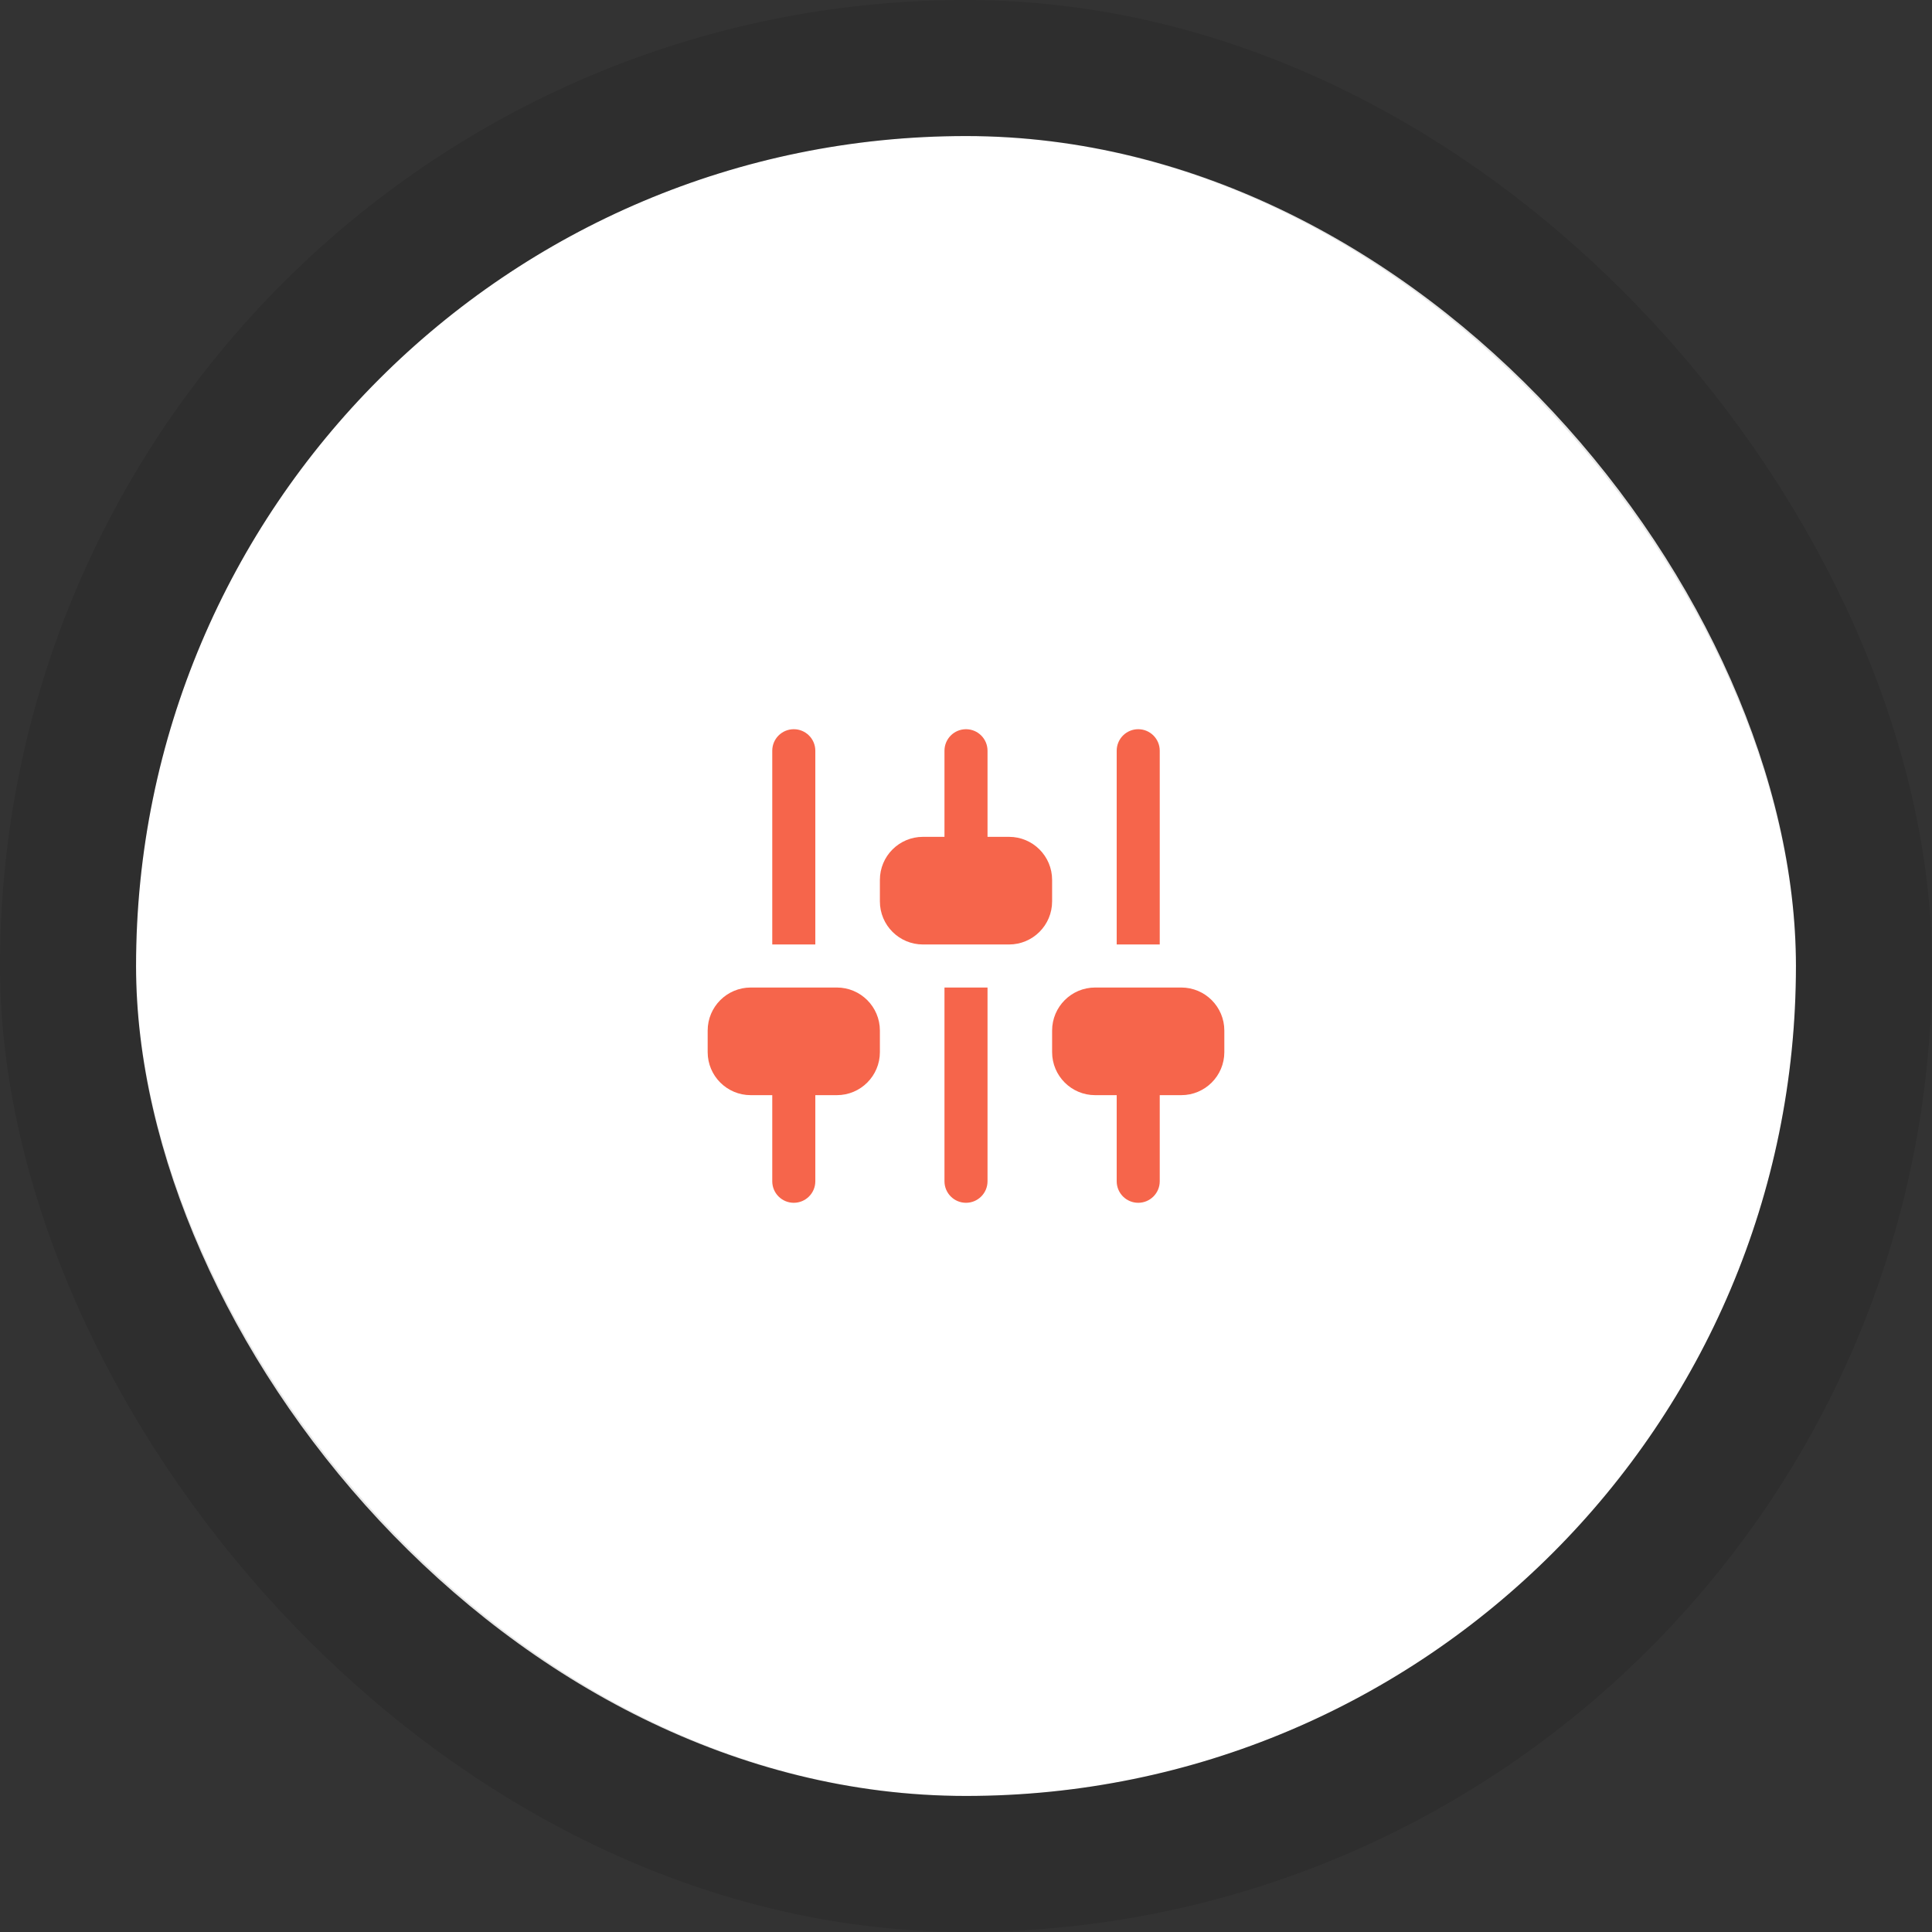 <svg width="142" height="142" viewBox="0 0 142 142" fill="none" xmlns="http://www.w3.org/2000/svg">
<rect x="0" y="0" width="142" height="142" fill="#333333" stroke="none"/>
<rect x="10" y="10" width="122" height="122" rx="61" fill="white"/>
<rect x="5" y="5" width="132" height="132" rx="66" stroke="black" stroke-opacity="0.1" stroke-width="10"/>
<path d="M56.76 77.329H59.925V86.822C59.925 87.696 59.216 88.404 58.342 88.404C57.468 88.404 56.76 87.696 56.76 86.822V77.329Z" fill="#F6654B"/>
<path d="M69.418 72.582H72.582V86.822C72.582 87.696 71.874 88.404 71 88.404C70.126 88.404 69.418 87.696 69.418 86.822V72.582Z" fill="#F6654B"/>
<path d="M56.76 55.178C56.76 54.304 57.468 53.596 58.342 53.596C59.216 53.596 59.925 54.304 59.925 55.178V69.418H56.76V55.178Z" fill="#F6654B"/>
<path d="M82.076 77.329H85.24V86.822C85.24 87.696 84.532 88.404 83.658 88.404C82.784 88.404 82.076 87.696 82.076 86.822V77.329Z" fill="#F6654B"/>
<path d="M82.076 55.178C82.076 54.304 82.784 53.596 83.658 53.596C84.532 53.596 85.24 54.304 85.24 55.178V69.418H82.076V55.178Z" fill="#F6654B"/>
<path d="M69.418 55.178C69.418 54.304 70.126 53.596 71 53.596C71.874 53.596 72.582 54.304 72.582 55.178V64.671H69.418V55.178Z" fill="#F6654B"/>
<path d="M77.329 75.747C77.329 73.999 78.746 72.582 80.493 72.582H86.822C88.57 72.582 89.987 73.999 89.987 75.747V77.329C89.987 79.077 88.57 80.493 86.822 80.493H80.493C78.746 80.493 77.329 79.077 77.329 77.329V75.747Z" fill="#F6654B"/>
<path d="M64.671 64.671C64.671 62.923 66.088 61.507 67.836 61.507H74.164C75.912 61.507 77.329 62.923 77.329 64.671V66.253C77.329 68.001 75.912 69.418 74.164 69.418H67.836C66.088 69.418 64.671 68.001 64.671 66.253V64.671Z" fill="#F6654B"/>
<path d="M52.013 75.747C52.013 73.999 53.43 72.582 55.178 72.582H61.507C63.254 72.582 64.671 73.999 64.671 75.747V77.329C64.671 79.077 63.254 80.493 61.507 80.493H55.178C53.43 80.493 52.013 79.077 52.013 77.329V75.747Z" fill="#F6654B"/>
</svg>
